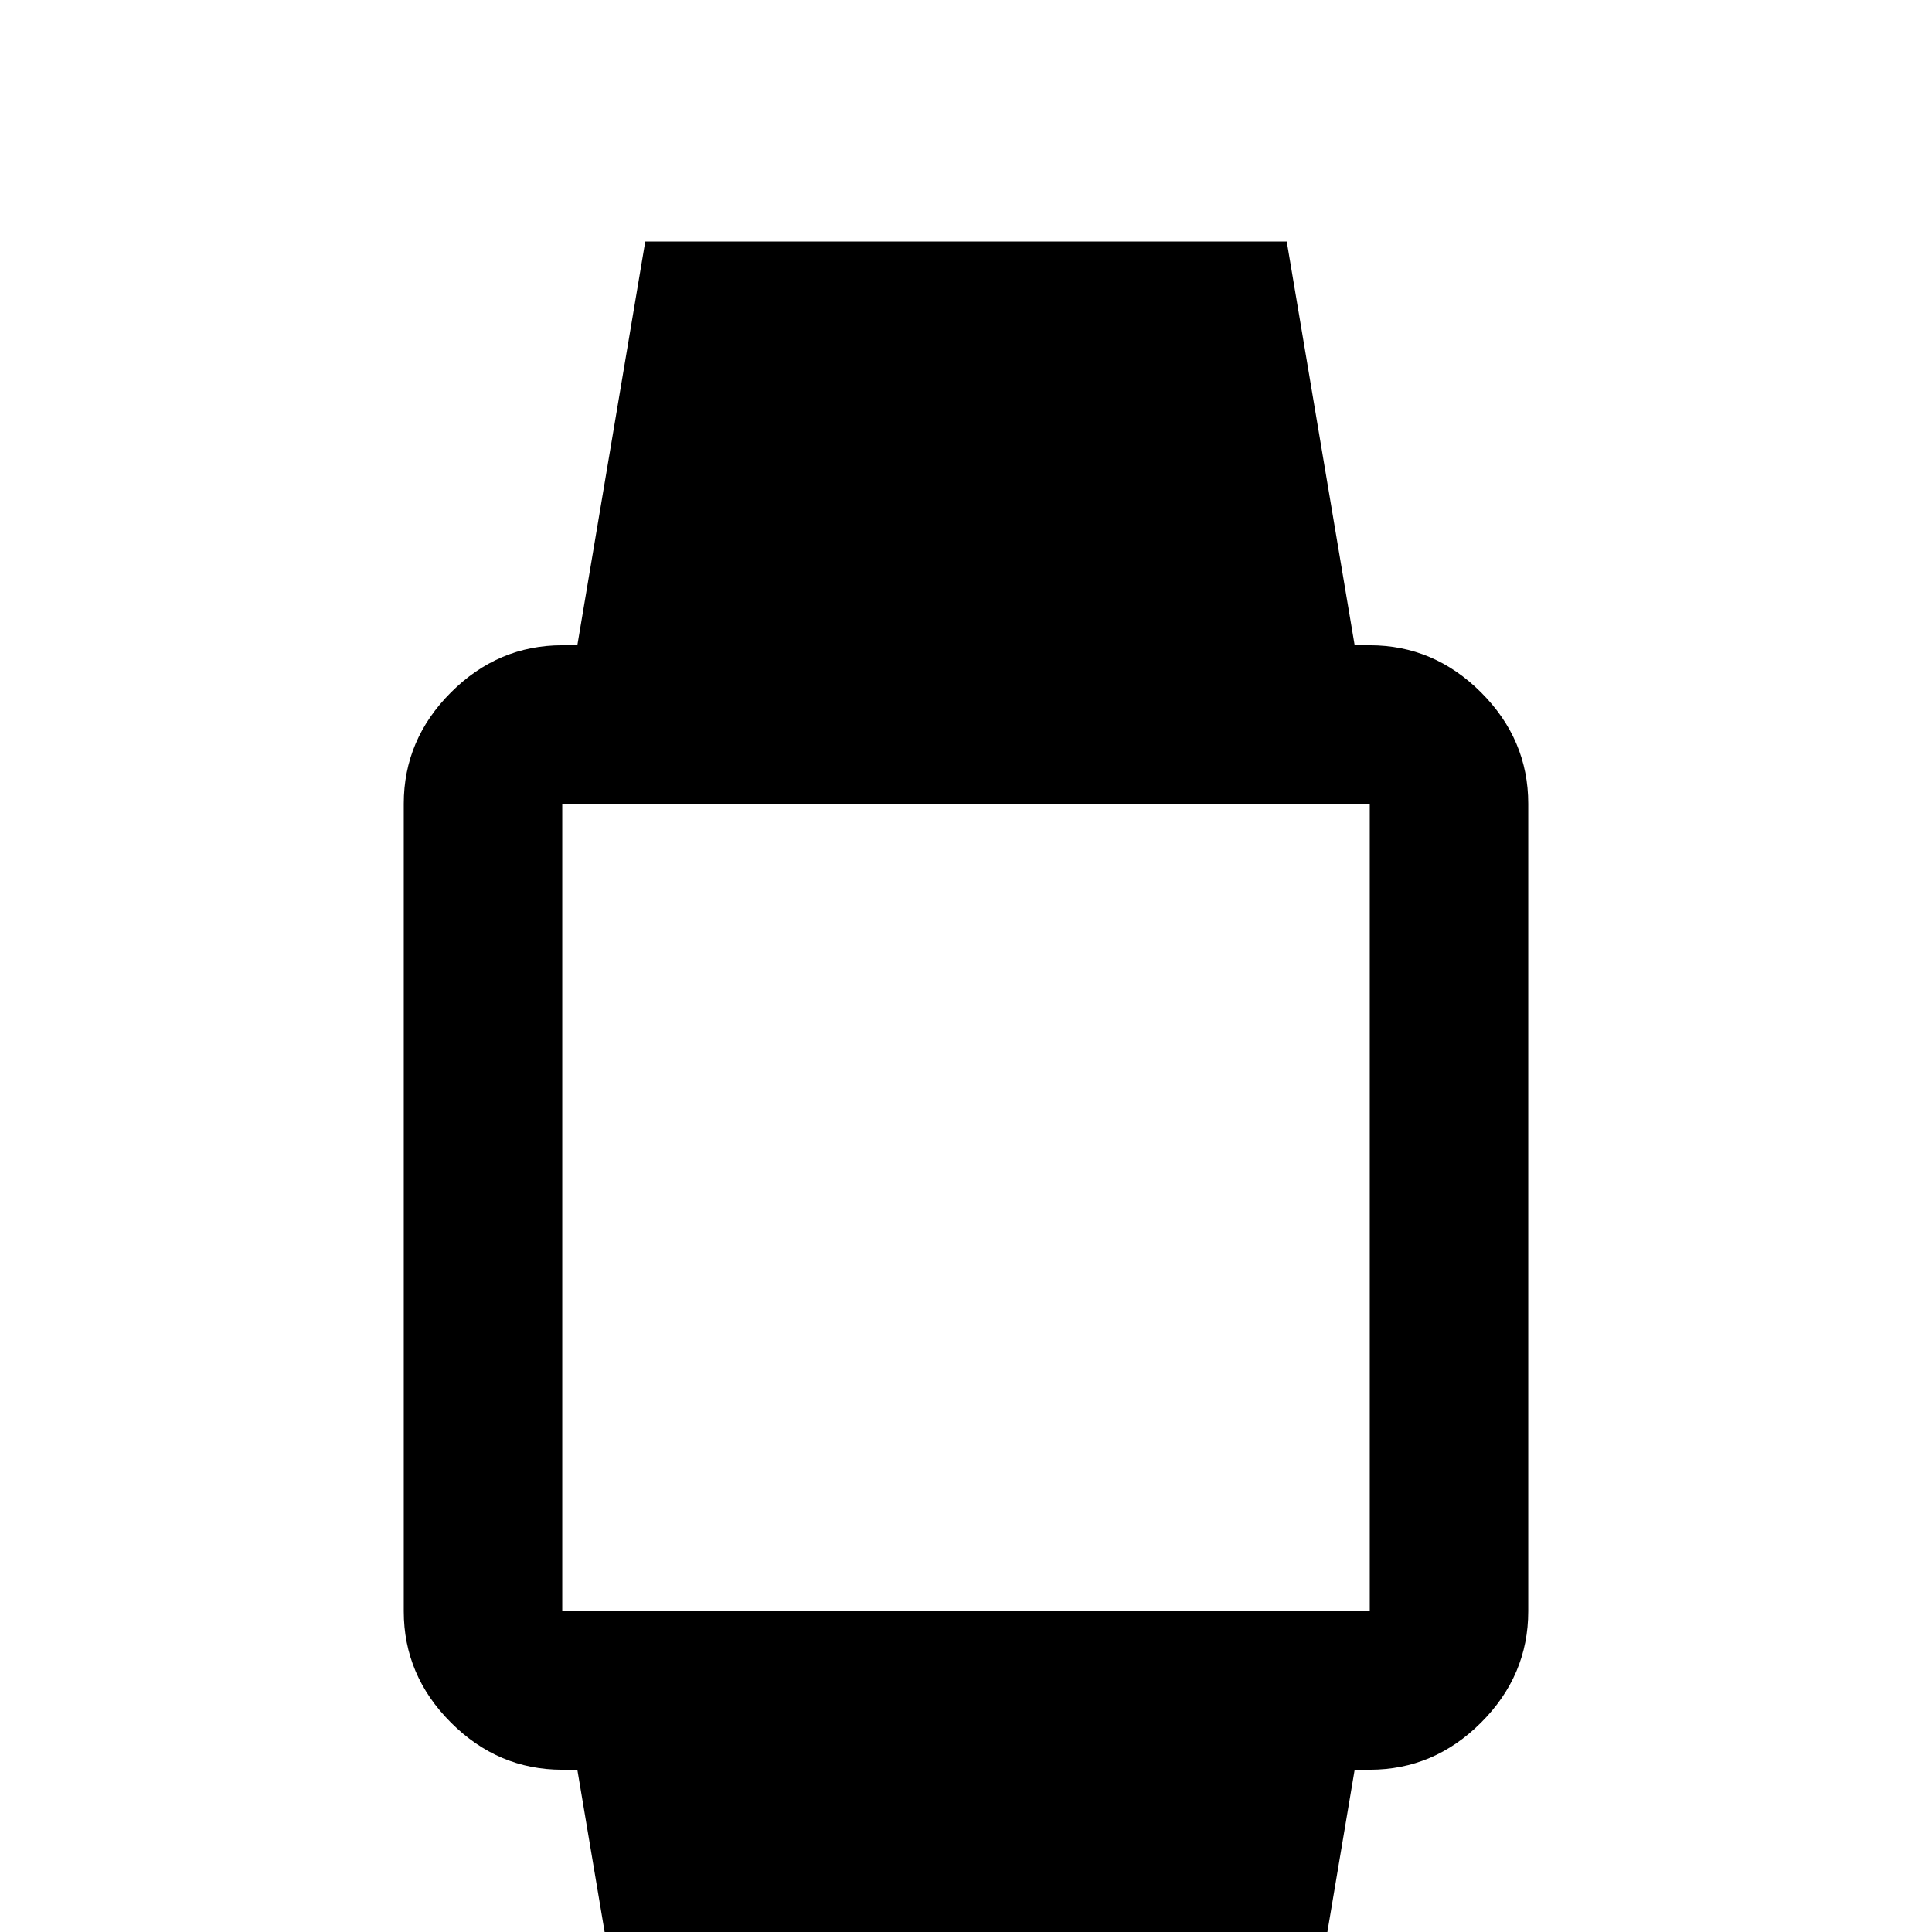 <svg xmlns="http://www.w3.org/2000/svg" viewBox="0 -512 512 512">
	<path fill="#000000" d="M171 -448L153 -341H149Q132 -341 119.5 -328.5Q107 -316 107 -299V-85Q107 -68 119.5 -55.5Q132 -43 149 -43H153L171 64H341L359 -43H363Q380 -43 392.5 -55.5Q405 -68 405 -85V-299Q405 -316 392.5 -328.5Q380 -341 363 -341H359L341 -448ZM149 -299H363V-85H149Z"/>
</svg>